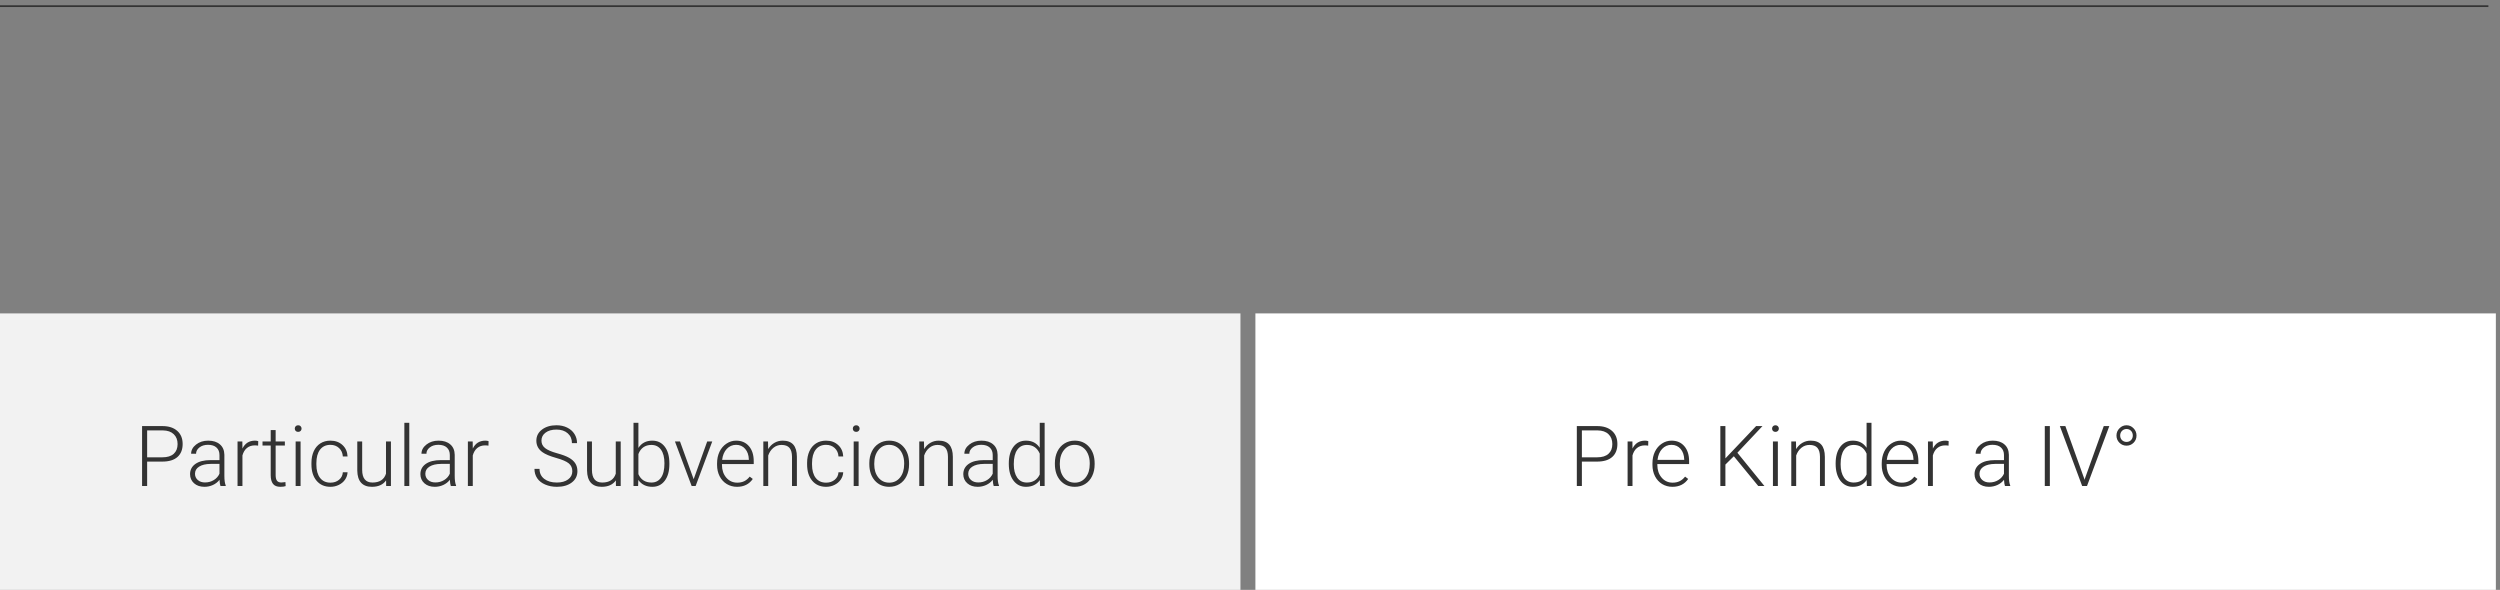 <svg width="356" height="84" viewBox="0 0 356 84" fill="none" xmlns="http://www.w3.org/2000/svg">
<rect x="0" y="0" width="356" height="84" fill="#808080" stroke="none"/>
<line x1="1.09278e-08" y1="0.875" x2="354.346" y2="0.875" stroke="#333333" stroke-width="0.25"/>
<rect y="44.628" width="176.641" height="39.372" fill="#F2F2F2"/>
<rect x="178.769" y="44.628" width="176.641" height="39.372" fill="white"/>
<path d="M20.953 65.731V69.205H20.232V60.674H23.138C24.025 60.674 24.724 60.901 25.236 61.354C25.752 61.807 26.009 62.43 26.009 63.223C26.009 64.023 25.761 64.643 25.265 65.08C24.773 65.514 24.058 65.731 23.121 65.731H20.953ZM20.953 65.121H23.138C23.837 65.121 24.371 64.955 24.738 64.623C25.105 64.291 25.289 63.828 25.289 63.234C25.289 62.645 25.105 62.176 24.738 61.828C24.375 61.477 23.857 61.297 23.185 61.289H20.953V65.121ZM31.394 69.205C31.324 69.006 31.279 68.711 31.259 68.32C31.013 68.641 30.699 68.889 30.316 69.064C29.937 69.236 29.535 69.322 29.109 69.322C28.5 69.322 28.005 69.152 27.627 68.813C27.252 68.473 27.064 68.043 27.064 67.523C27.064 66.906 27.32 66.418 27.831 66.059C28.347 65.699 29.064 65.52 29.982 65.52H31.253V64.799C31.253 64.346 31.113 63.99 30.831 63.733C30.554 63.471 30.148 63.34 29.613 63.34C29.125 63.34 28.72 63.465 28.4 63.715C28.08 63.965 27.919 64.266 27.919 64.617L27.216 64.611C27.216 64.108 27.451 63.672 27.919 63.305C28.388 62.934 28.964 62.748 29.648 62.748C30.355 62.748 30.912 62.926 31.318 63.281C31.728 63.633 31.939 64.125 31.951 64.758V67.758C31.951 68.371 32.015 68.83 32.144 69.135V69.205H31.394ZM29.191 68.701C29.66 68.701 30.078 68.588 30.445 68.361C30.816 68.135 31.085 67.832 31.253 67.453V66.059H30C29.3 66.067 28.753 66.195 28.359 66.445C27.964 66.692 27.767 67.031 27.767 67.465C27.767 67.82 27.898 68.115 28.16 68.35C28.425 68.584 28.769 68.701 29.191 68.701ZM36.755 63.463C36.607 63.436 36.449 63.422 36.281 63.422C35.843 63.422 35.472 63.545 35.167 63.791C34.867 64.033 34.652 64.387 34.523 64.852V69.205H33.826V62.865H34.511L34.523 63.873C34.894 63.123 35.49 62.748 36.31 62.748C36.505 62.748 36.66 62.773 36.773 62.824L36.755 63.463ZM39.252 61.242V62.865H40.564V63.44H39.252V67.664C39.252 68.016 39.314 68.277 39.439 68.449C39.568 68.621 39.781 68.707 40.078 68.707C40.195 68.707 40.384 68.688 40.646 68.648L40.675 69.223C40.492 69.289 40.242 69.322 39.925 69.322C39.445 69.322 39.095 69.184 38.877 68.906C38.658 68.625 38.548 68.213 38.548 67.67V63.44H37.382V62.865H38.548V61.242H39.252ZM42.802 69.205H42.099V62.865H42.802V69.205ZM41.976 61.031C41.976 60.898 42.019 60.787 42.105 60.697C42.191 60.604 42.308 60.557 42.456 60.557C42.605 60.557 42.722 60.604 42.808 60.697C42.898 60.787 42.943 60.898 42.943 61.031C42.943 61.164 42.898 61.276 42.808 61.365C42.722 61.455 42.605 61.5 42.456 61.5C42.308 61.5 42.191 61.455 42.105 61.365C42.019 61.276 41.976 61.164 41.976 61.031ZM47.056 68.731C47.544 68.731 47.953 68.594 48.281 68.32C48.613 68.043 48.792 67.686 48.82 67.248H49.494C49.474 67.635 49.353 67.988 49.13 68.309C48.908 68.625 48.611 68.873 48.24 69.053C47.873 69.233 47.478 69.322 47.056 69.322C46.224 69.322 45.564 69.033 45.076 68.455C44.591 67.877 44.349 67.1 44.349 66.123V65.912C44.349 65.287 44.459 64.734 44.677 64.254C44.896 63.773 45.209 63.402 45.615 63.141C46.025 62.879 46.503 62.748 47.05 62.748C47.746 62.748 48.318 62.955 48.767 63.369C49.22 63.783 49.462 64.328 49.494 65.004H48.82C48.789 64.508 48.609 64.108 48.281 63.803C47.956 63.498 47.546 63.346 47.05 63.346C46.417 63.346 45.925 63.574 45.574 64.031C45.226 64.488 45.052 65.129 45.052 65.953V66.158C45.052 66.967 45.226 67.598 45.574 68.051C45.925 68.504 46.419 68.731 47.056 68.731ZM54.978 68.402C54.556 69.016 53.882 69.322 52.956 69.322C52.281 69.322 51.767 69.127 51.416 68.736C51.064 68.342 50.884 67.76 50.877 66.99V62.865H51.574V66.902C51.574 68.109 52.062 68.713 53.039 68.713C54.054 68.713 54.697 68.293 54.966 67.453V62.865H55.669V69.205H54.99L54.978 68.402ZM58.283 69.205H57.58V60.205H58.283V69.205ZM64.195 69.205C64.124 69.006 64.08 68.711 64.06 68.32C63.814 68.641 63.499 68.889 63.117 69.064C62.738 69.236 62.335 69.322 61.91 69.322C61.3 69.322 60.806 69.152 60.427 68.813C60.052 68.473 59.865 68.043 59.865 67.523C59.865 66.906 60.121 66.418 60.632 66.059C61.148 65.699 61.865 65.52 62.783 65.52H64.054V64.799C64.054 64.346 63.914 63.99 63.632 63.733C63.355 63.471 62.949 63.34 62.414 63.34C61.925 63.34 61.521 63.465 61.201 63.715C60.88 63.965 60.72 64.266 60.72 64.617L60.017 64.611C60.017 64.108 60.252 63.672 60.72 63.305C61.189 62.934 61.765 62.748 62.449 62.748C63.156 62.748 63.712 62.926 64.119 63.281C64.529 63.633 64.74 64.125 64.751 64.758V67.758C64.751 68.371 64.816 68.83 64.945 69.135V69.205H64.195ZM61.992 68.701C62.46 68.701 62.878 68.588 63.246 68.361C63.617 68.135 63.886 67.832 64.054 67.453V66.059H62.8C62.101 66.067 61.554 66.195 61.16 66.445C60.765 66.692 60.568 67.031 60.568 67.465C60.568 67.82 60.699 68.115 60.96 68.35C61.226 68.584 61.57 68.701 61.992 68.701ZM69.556 63.463C69.408 63.436 69.249 63.422 69.082 63.422C68.644 63.422 68.273 63.545 67.968 63.791C67.668 64.033 67.453 64.387 67.324 64.852V69.205H66.626V62.865H67.312L67.324 63.873C67.695 63.123 68.29 62.748 69.111 62.748C69.306 62.748 69.46 62.773 69.574 62.824L69.556 63.463ZM81.498 67.108C81.498 66.635 81.332 66.262 80.999 65.988C80.668 65.711 80.06 65.449 79.177 65.203C78.294 64.953 77.65 64.682 77.244 64.389C76.665 63.975 76.376 63.432 76.376 62.76C76.376 62.108 76.644 61.578 77.179 61.172C77.718 60.762 78.406 60.557 79.242 60.557C79.808 60.557 80.314 60.666 80.759 60.885C81.209 61.104 81.556 61.408 81.802 61.799C82.048 62.19 82.171 62.625 82.171 63.105H81.445C81.445 62.523 81.246 62.057 80.847 61.705C80.449 61.35 79.914 61.172 79.242 61.172C78.589 61.172 78.07 61.318 77.683 61.611C77.296 61.901 77.103 62.279 77.103 62.748C77.103 63.182 77.277 63.535 77.624 63.809C77.972 64.082 78.529 64.324 79.294 64.535C80.06 64.742 80.64 64.959 81.035 65.186C81.429 65.408 81.726 65.676 81.925 65.988C82.124 66.301 82.224 66.67 82.224 67.096C82.224 67.768 81.955 68.307 81.415 68.713C80.88 69.119 80.173 69.322 79.294 69.322C78.693 69.322 78.14 69.215 77.636 69C77.136 68.785 76.755 68.484 76.494 68.098C76.236 67.711 76.107 67.268 76.107 66.768H76.828C76.828 67.369 77.052 67.844 77.501 68.192C77.951 68.539 78.548 68.713 79.294 68.713C79.959 68.713 80.492 68.567 80.894 68.273C81.296 67.981 81.498 67.592 81.498 67.108ZM87.697 68.402C87.275 69.016 86.601 69.322 85.675 69.322C84.999 69.322 84.486 69.127 84.134 68.736C83.783 68.342 83.603 67.76 83.595 66.99V62.865H84.293V66.902C84.293 68.109 84.781 68.713 85.757 68.713C86.773 68.713 87.415 68.293 87.685 67.453V62.865H88.388V69.205H87.709L87.697 68.402ZM95.32 66.1C95.32 67.088 95.101 67.873 94.664 68.455C94.226 69.033 93.638 69.322 92.9 69.322C92.017 69.322 91.349 68.994 90.896 68.338L90.867 69.205H90.21V60.205H90.908V63.785C91.353 63.094 92.013 62.748 92.888 62.748C93.638 62.748 94.23 63.035 94.664 63.609C95.101 64.18 95.32 64.975 95.32 65.994V66.1ZM94.617 65.977C94.617 65.141 94.455 64.496 94.13 64.043C93.806 63.586 93.349 63.358 92.759 63.358C92.31 63.358 91.929 63.469 91.617 63.691C91.304 63.91 91.068 64.233 90.908 64.658V67.518C91.259 68.314 91.88 68.713 92.771 68.713C93.349 68.713 93.8 68.484 94.124 68.027C94.453 67.57 94.617 66.887 94.617 65.977ZM98.777 68.238L100.705 62.865H101.425L99.058 69.205H98.49L96.111 62.865H96.832L98.777 68.238ZM104.953 69.322C104.414 69.322 103.925 69.189 103.488 68.924C103.054 68.658 102.716 68.289 102.474 67.817C102.232 67.34 102.111 66.807 102.111 66.217V65.965C102.111 65.356 102.228 64.807 102.462 64.318C102.701 63.83 103.031 63.447 103.453 63.17C103.875 62.889 104.332 62.748 104.824 62.748C105.593 62.748 106.203 63.012 106.652 63.539C107.105 64.063 107.332 64.779 107.332 65.689V66.082H102.808V66.217C102.808 66.936 103.013 67.535 103.423 68.016C103.837 68.492 104.357 68.731 104.982 68.731C105.357 68.731 105.687 68.662 105.972 68.525C106.261 68.389 106.523 68.17 106.757 67.869L107.197 68.203C106.681 68.949 105.933 69.322 104.953 69.322ZM104.824 63.346C104.296 63.346 103.851 63.539 103.488 63.926C103.128 64.313 102.91 64.832 102.832 65.484H106.634V65.408C106.615 64.799 106.441 64.303 106.113 63.92C105.785 63.537 105.355 63.346 104.824 63.346ZM109.365 62.865L109.388 63.949C109.626 63.559 109.923 63.262 110.279 63.059C110.634 62.852 111.027 62.748 111.457 62.748C112.136 62.748 112.642 62.94 112.974 63.322C113.306 63.705 113.474 64.279 113.478 65.045V69.205H112.781V65.039C112.777 64.473 112.656 64.051 112.417 63.773C112.183 63.496 111.806 63.358 111.287 63.358C110.853 63.358 110.468 63.494 110.132 63.768C109.8 64.037 109.554 64.402 109.394 64.863V69.205H108.697V62.865H109.365ZM117.638 68.731C118.126 68.731 118.535 68.594 118.863 68.32C119.195 68.043 119.375 67.686 119.402 67.248H120.076C120.056 67.635 119.935 67.988 119.712 68.309C119.49 68.625 119.193 68.873 118.822 69.053C118.455 69.233 118.06 69.322 117.638 69.322C116.806 69.322 116.146 69.033 115.658 68.455C115.173 67.877 114.931 67.1 114.931 66.123V65.912C114.931 65.287 115.041 64.734 115.259 64.254C115.478 63.773 115.791 63.402 116.197 63.141C116.607 62.879 117.085 62.748 117.632 62.748C118.328 62.748 118.9 62.955 119.349 63.369C119.802 63.783 120.044 64.328 120.076 65.004H119.402C119.371 64.508 119.191 64.108 118.863 63.803C118.539 63.498 118.128 63.346 117.632 63.346C117 63.346 116.507 63.574 116.156 64.031C115.808 64.488 115.634 65.129 115.634 65.953V66.158C115.634 66.967 115.808 67.598 116.156 68.051C116.507 68.504 117.001 68.731 117.638 68.731ZM122.267 69.205H121.564V62.865H122.267V69.205ZM121.441 61.031C121.441 60.898 121.484 60.787 121.57 60.697C121.656 60.604 121.773 60.557 121.921 60.557C122.07 60.557 122.187 60.604 122.273 60.697C122.363 60.787 122.408 60.898 122.408 61.031C122.408 61.164 122.363 61.276 122.273 61.365C122.187 61.455 122.07 61.5 121.921 61.5C121.773 61.5 121.656 61.455 121.57 61.365C121.484 61.276 121.441 61.164 121.441 61.031ZM123.791 65.942C123.791 65.332 123.908 64.783 124.142 64.295C124.38 63.807 124.714 63.428 125.144 63.158C125.578 62.885 126.068 62.748 126.615 62.748C127.458 62.748 128.142 63.045 128.666 63.639C129.189 64.229 129.451 65.012 129.451 65.988V66.135C129.451 66.748 129.332 67.301 129.093 67.793C128.859 68.281 128.527 68.658 128.097 68.924C127.667 69.189 127.177 69.322 126.626 69.322C125.787 69.322 125.103 69.027 124.576 68.438C124.052 67.844 123.791 67.059 123.791 66.082V65.942ZM124.494 66.135C124.494 66.893 124.689 67.516 125.08 68.004C125.474 68.488 125.99 68.731 126.626 68.731C127.259 68.731 127.771 68.488 128.162 68.004C128.556 67.516 128.753 66.873 128.753 66.076V65.942C128.753 65.457 128.664 65.014 128.484 64.611C128.304 64.209 128.052 63.898 127.728 63.68C127.404 63.457 127.033 63.346 126.615 63.346C125.99 63.346 125.48 63.592 125.085 64.084C124.691 64.572 124.494 65.213 124.494 66.006V66.135ZM131.572 62.865L131.595 63.949C131.833 63.559 132.13 63.262 132.486 63.059C132.841 62.852 133.234 62.748 133.664 62.748C134.343 62.748 134.849 62.94 135.181 63.322C135.513 63.705 135.681 64.279 135.685 65.045V69.205H134.988V65.039C134.984 64.473 134.863 64.051 134.625 63.773C134.39 63.496 134.013 63.358 133.494 63.358C133.06 63.358 132.675 63.494 132.339 63.768C132.007 64.037 131.761 64.402 131.601 64.863V69.205H130.904V62.865H131.572ZM141.503 69.205C141.433 69.006 141.388 68.711 141.369 68.32C141.123 68.641 140.808 68.889 140.425 69.064C140.046 69.236 139.644 69.322 139.218 69.322C138.609 69.322 138.115 69.152 137.736 68.813C137.361 68.473 137.173 68.043 137.173 67.523C137.173 66.906 137.429 66.418 137.941 66.059C138.457 65.699 139.173 65.52 140.091 65.52H141.363V64.799C141.363 64.346 141.222 63.99 140.941 63.733C140.664 63.471 140.257 63.34 139.722 63.34C139.234 63.34 138.83 63.465 138.509 63.715C138.189 63.965 138.029 64.266 138.029 64.617L137.326 64.611C137.326 64.108 137.56 63.672 138.029 63.305C138.498 62.934 139.074 62.748 139.757 62.748C140.464 62.748 141.021 62.926 141.427 63.281C141.837 63.633 142.048 64.125 142.06 64.758V67.758C142.06 68.371 142.125 68.83 142.253 69.135V69.205H141.503ZM139.3 68.701C139.769 68.701 140.187 68.588 140.554 68.361C140.925 68.135 141.195 67.832 141.363 67.453V66.059H140.109C139.41 66.067 138.863 66.195 138.468 66.445C138.074 66.692 137.876 67.031 137.876 67.465C137.876 67.82 138.007 68.115 138.269 68.35C138.535 68.584 138.878 68.701 139.3 68.701ZM143.654 65.977C143.654 64.992 143.873 64.209 144.31 63.627C144.751 63.041 145.349 62.748 146.103 62.748C146.958 62.748 147.611 63.086 148.06 63.762V60.205H148.757V69.205H148.101L148.072 68.361C147.623 69.002 146.962 69.322 146.091 69.322C145.361 69.322 144.771 69.029 144.322 68.443C143.876 67.854 143.654 67.059 143.654 66.059V65.977ZM144.363 66.1C144.363 66.908 144.525 67.547 144.849 68.016C145.173 68.481 145.63 68.713 146.22 68.713C147.083 68.713 147.697 68.332 148.06 67.57V64.594C147.697 63.77 147.087 63.358 146.232 63.358C145.642 63.358 145.183 63.59 144.855 64.055C144.527 64.516 144.363 65.197 144.363 66.1ZM150.216 65.942C150.216 65.332 150.333 64.783 150.568 64.295C150.806 63.807 151.14 63.428 151.57 63.158C152.003 62.885 152.494 62.748 153.041 62.748C153.884 62.748 154.568 63.045 155.091 63.639C155.615 64.229 155.876 65.012 155.876 65.988V66.135C155.876 66.748 155.757 67.301 155.519 67.793C155.285 68.281 154.953 68.658 154.523 68.924C154.093 69.189 153.603 69.322 153.052 69.322C152.212 69.322 151.529 69.027 151.001 68.438C150.478 67.844 150.216 67.059 150.216 66.082V65.942ZM150.919 66.135C150.919 66.893 151.115 67.516 151.505 68.004C151.9 68.488 152.416 68.731 153.052 68.731C153.685 68.731 154.197 68.488 154.587 68.004C154.982 67.516 155.179 66.873 155.179 66.076V65.942C155.179 65.457 155.089 65.014 154.91 64.611C154.73 64.209 154.478 63.898 154.154 63.68C153.83 63.457 153.458 63.346 153.041 63.346C152.416 63.346 151.906 63.592 151.511 64.084C151.117 64.572 150.919 65.213 150.919 66.006V66.135Z" fill="#333333"/>
<path d="M225.26 65.731V69.205H224.54V60.674H227.446C228.333 60.674 229.032 60.901 229.543 61.354C230.059 61.807 230.317 62.43 230.317 63.223C230.317 64.023 230.069 64.643 229.573 65.08C229.081 65.514 228.366 65.731 227.428 65.731H225.26ZM225.26 65.121H227.446C228.145 65.121 228.678 64.955 229.045 64.623C229.413 64.291 229.596 63.828 229.596 63.234C229.596 62.645 229.413 62.176 229.045 61.828C228.682 61.477 228.165 61.297 227.493 61.289H225.26V65.121ZM234.7 63.463C234.551 63.436 234.393 63.422 234.225 63.422C233.788 63.422 233.417 63.545 233.112 63.791C232.811 64.033 232.596 64.387 232.467 64.852V69.205H231.77V62.865H232.456L232.467 63.873C232.838 63.123 233.434 62.748 234.254 62.748C234.45 62.748 234.604 62.773 234.717 62.824L234.7 63.463ZM238.151 69.322C237.612 69.322 237.124 69.189 236.686 68.924C236.252 68.658 235.915 68.289 235.672 67.817C235.43 67.34 235.309 66.807 235.309 66.217V65.965C235.309 65.356 235.426 64.807 235.661 64.318C235.899 63.83 236.229 63.447 236.651 63.17C237.073 62.889 237.53 62.748 238.022 62.748C238.792 62.748 239.401 63.012 239.85 63.539C240.303 64.063 240.53 64.779 240.53 65.689V66.082H236.006V66.217C236.006 66.936 236.211 67.535 236.622 68.016C237.036 68.492 237.555 68.731 238.18 68.731C238.555 68.731 238.885 68.662 239.17 68.525C239.459 68.389 239.721 68.17 239.956 67.869L240.395 68.203C239.879 68.949 239.131 69.322 238.151 69.322ZM238.022 63.346C237.495 63.346 237.049 63.539 236.686 63.926C236.327 64.313 236.108 64.832 236.03 65.484H239.833V65.408C239.813 64.799 239.639 64.303 239.311 63.92C238.983 63.537 238.553 63.346 238.022 63.346ZM246.899 64.969L245.698 66.152V69.205H244.977V60.674H245.698V65.273L250.069 60.674H250.977L247.403 64.471L251.252 69.205H250.374L246.899 64.969ZM253.168 69.205H252.465V62.865H253.168V69.205ZM252.342 61.031C252.342 60.898 252.385 60.787 252.471 60.697C252.557 60.604 252.674 60.557 252.823 60.557C252.971 60.557 253.088 60.604 253.174 60.697C253.264 60.787 253.309 60.898 253.309 61.031C253.309 61.164 253.264 61.276 253.174 61.365C253.088 61.455 252.971 61.5 252.823 61.5C252.674 61.5 252.557 61.455 252.471 61.365C252.385 61.276 252.342 61.164 252.342 61.031ZM255.747 62.865L255.77 63.949C256.008 63.559 256.305 63.262 256.661 63.059C257.016 62.852 257.409 62.748 257.838 62.748C258.518 62.748 259.024 62.94 259.356 63.322C259.688 63.705 259.856 64.279 259.86 65.045V69.205H259.163V65.039C259.159 64.473 259.038 64.051 258.799 63.773C258.565 63.496 258.188 63.358 257.668 63.358C257.235 63.358 256.85 63.494 256.514 63.768C256.182 64.037 255.936 64.402 255.776 64.863V69.205H255.079V62.865H255.747ZM261.395 65.977C261.395 64.992 261.614 64.209 262.051 63.627C262.493 63.041 263.09 62.748 263.844 62.748C264.7 62.748 265.352 63.086 265.801 63.762V60.205H266.499V69.205H265.842L265.813 68.361C265.364 69.002 264.704 69.322 263.833 69.322C263.102 69.322 262.512 69.029 262.063 68.443C261.618 67.854 261.395 67.059 261.395 66.059V65.977ZM262.104 66.1C262.104 66.908 262.266 67.547 262.59 68.016C262.915 68.481 263.372 68.713 263.961 68.713C264.825 68.713 265.438 68.332 265.801 67.57V64.594C265.438 63.77 264.829 63.358 263.973 63.358C263.383 63.358 262.924 63.59 262.596 64.055C262.268 64.516 262.104 65.197 262.104 66.1ZM270.799 69.322C270.26 69.322 269.772 69.189 269.334 68.924C268.901 68.658 268.563 68.289 268.321 67.817C268.079 67.34 267.958 66.807 267.958 66.217V65.965C267.958 65.356 268.075 64.807 268.309 64.318C268.547 63.83 268.877 63.447 269.299 63.17C269.721 62.889 270.178 62.748 270.67 62.748C271.44 62.748 272.049 63.012 272.499 63.539C272.952 64.063 273.178 64.779 273.178 65.689V66.082H268.655V66.217C268.655 66.936 268.86 67.535 269.27 68.016C269.684 68.492 270.204 68.731 270.829 68.731C271.204 68.731 271.534 68.662 271.819 68.525C272.108 68.389 272.37 68.17 272.604 67.869L273.043 68.203C272.528 68.949 271.78 69.322 270.799 69.322ZM270.67 63.346C270.143 63.346 269.698 63.539 269.334 63.926C268.975 64.313 268.756 64.832 268.678 65.484H272.481V65.408C272.461 64.799 272.288 64.303 271.959 63.92C271.631 63.537 271.202 63.346 270.67 63.346ZM277.473 63.463C277.325 63.436 277.167 63.422 276.999 63.422C276.561 63.422 276.19 63.545 275.885 63.791C275.584 64.033 275.37 64.387 275.241 64.852V69.205H274.543V62.865H275.229L275.241 63.873C275.612 63.123 276.208 62.748 277.028 62.748C277.223 62.748 277.377 62.773 277.491 62.824L277.473 63.463ZM285.506 69.205C285.436 69.006 285.391 68.711 285.372 68.32C285.125 68.641 284.811 68.889 284.428 69.064C284.049 69.236 283.647 69.322 283.221 69.322C282.612 69.322 282.118 69.152 281.739 68.813C281.364 68.473 281.176 68.043 281.176 67.523C281.176 66.906 281.432 66.418 281.944 66.059C282.459 65.699 283.176 65.52 284.094 65.52H285.366V64.799C285.366 64.346 285.225 63.99 284.944 63.733C284.667 63.471 284.26 63.34 283.725 63.34C283.237 63.34 282.833 63.465 282.512 63.715C282.192 63.965 282.032 64.266 282.032 64.617L281.329 64.611C281.329 64.108 281.563 63.672 282.032 63.305C282.5 62.934 283.077 62.748 283.76 62.748C284.467 62.748 285.024 62.926 285.43 63.281C285.84 63.633 286.051 64.125 286.063 64.758V67.758C286.063 68.371 286.127 68.83 286.256 69.135V69.205H285.506ZM283.303 68.701C283.772 68.701 284.19 68.588 284.557 68.361C284.928 68.135 285.198 67.832 285.366 67.453V66.059H284.112C283.413 66.067 282.866 66.195 282.471 66.445C282.077 66.692 281.879 67.031 281.879 67.465C281.879 67.82 282.01 68.115 282.272 68.35C282.538 68.584 282.881 68.701 283.303 68.701ZM291.899 69.205H291.178V60.674H291.899V69.205ZM296.792 68.15L296.838 68.332L296.891 68.15L299.575 60.674H300.366L297.19 69.205H296.499L293.323 60.674H294.108L296.792 68.15ZM304.239 62.022C304.239 62.428 304.1 62.77 303.823 63.047C303.545 63.324 303.211 63.463 302.821 63.463C302.426 63.463 302.088 63.324 301.807 63.047C301.526 62.766 301.385 62.424 301.385 62.022C301.385 61.619 301.528 61.276 301.813 60.99C302.098 60.701 302.434 60.557 302.821 60.557C303.208 60.557 303.54 60.701 303.817 60.99C304.098 61.276 304.239 61.619 304.239 62.022ZM301.913 62.022C301.913 62.283 301.999 62.5 302.17 62.672C302.346 62.844 302.563 62.93 302.821 62.93C303.079 62.93 303.292 62.844 303.459 62.672C303.627 62.5 303.711 62.283 303.711 62.022C303.711 61.752 303.627 61.529 303.459 61.354C303.292 61.178 303.079 61.09 302.821 61.09C302.567 61.09 302.352 61.178 302.176 61.354C302 61.529 301.913 61.752 301.913 62.022Z" fill="#333333"/>
</svg>
